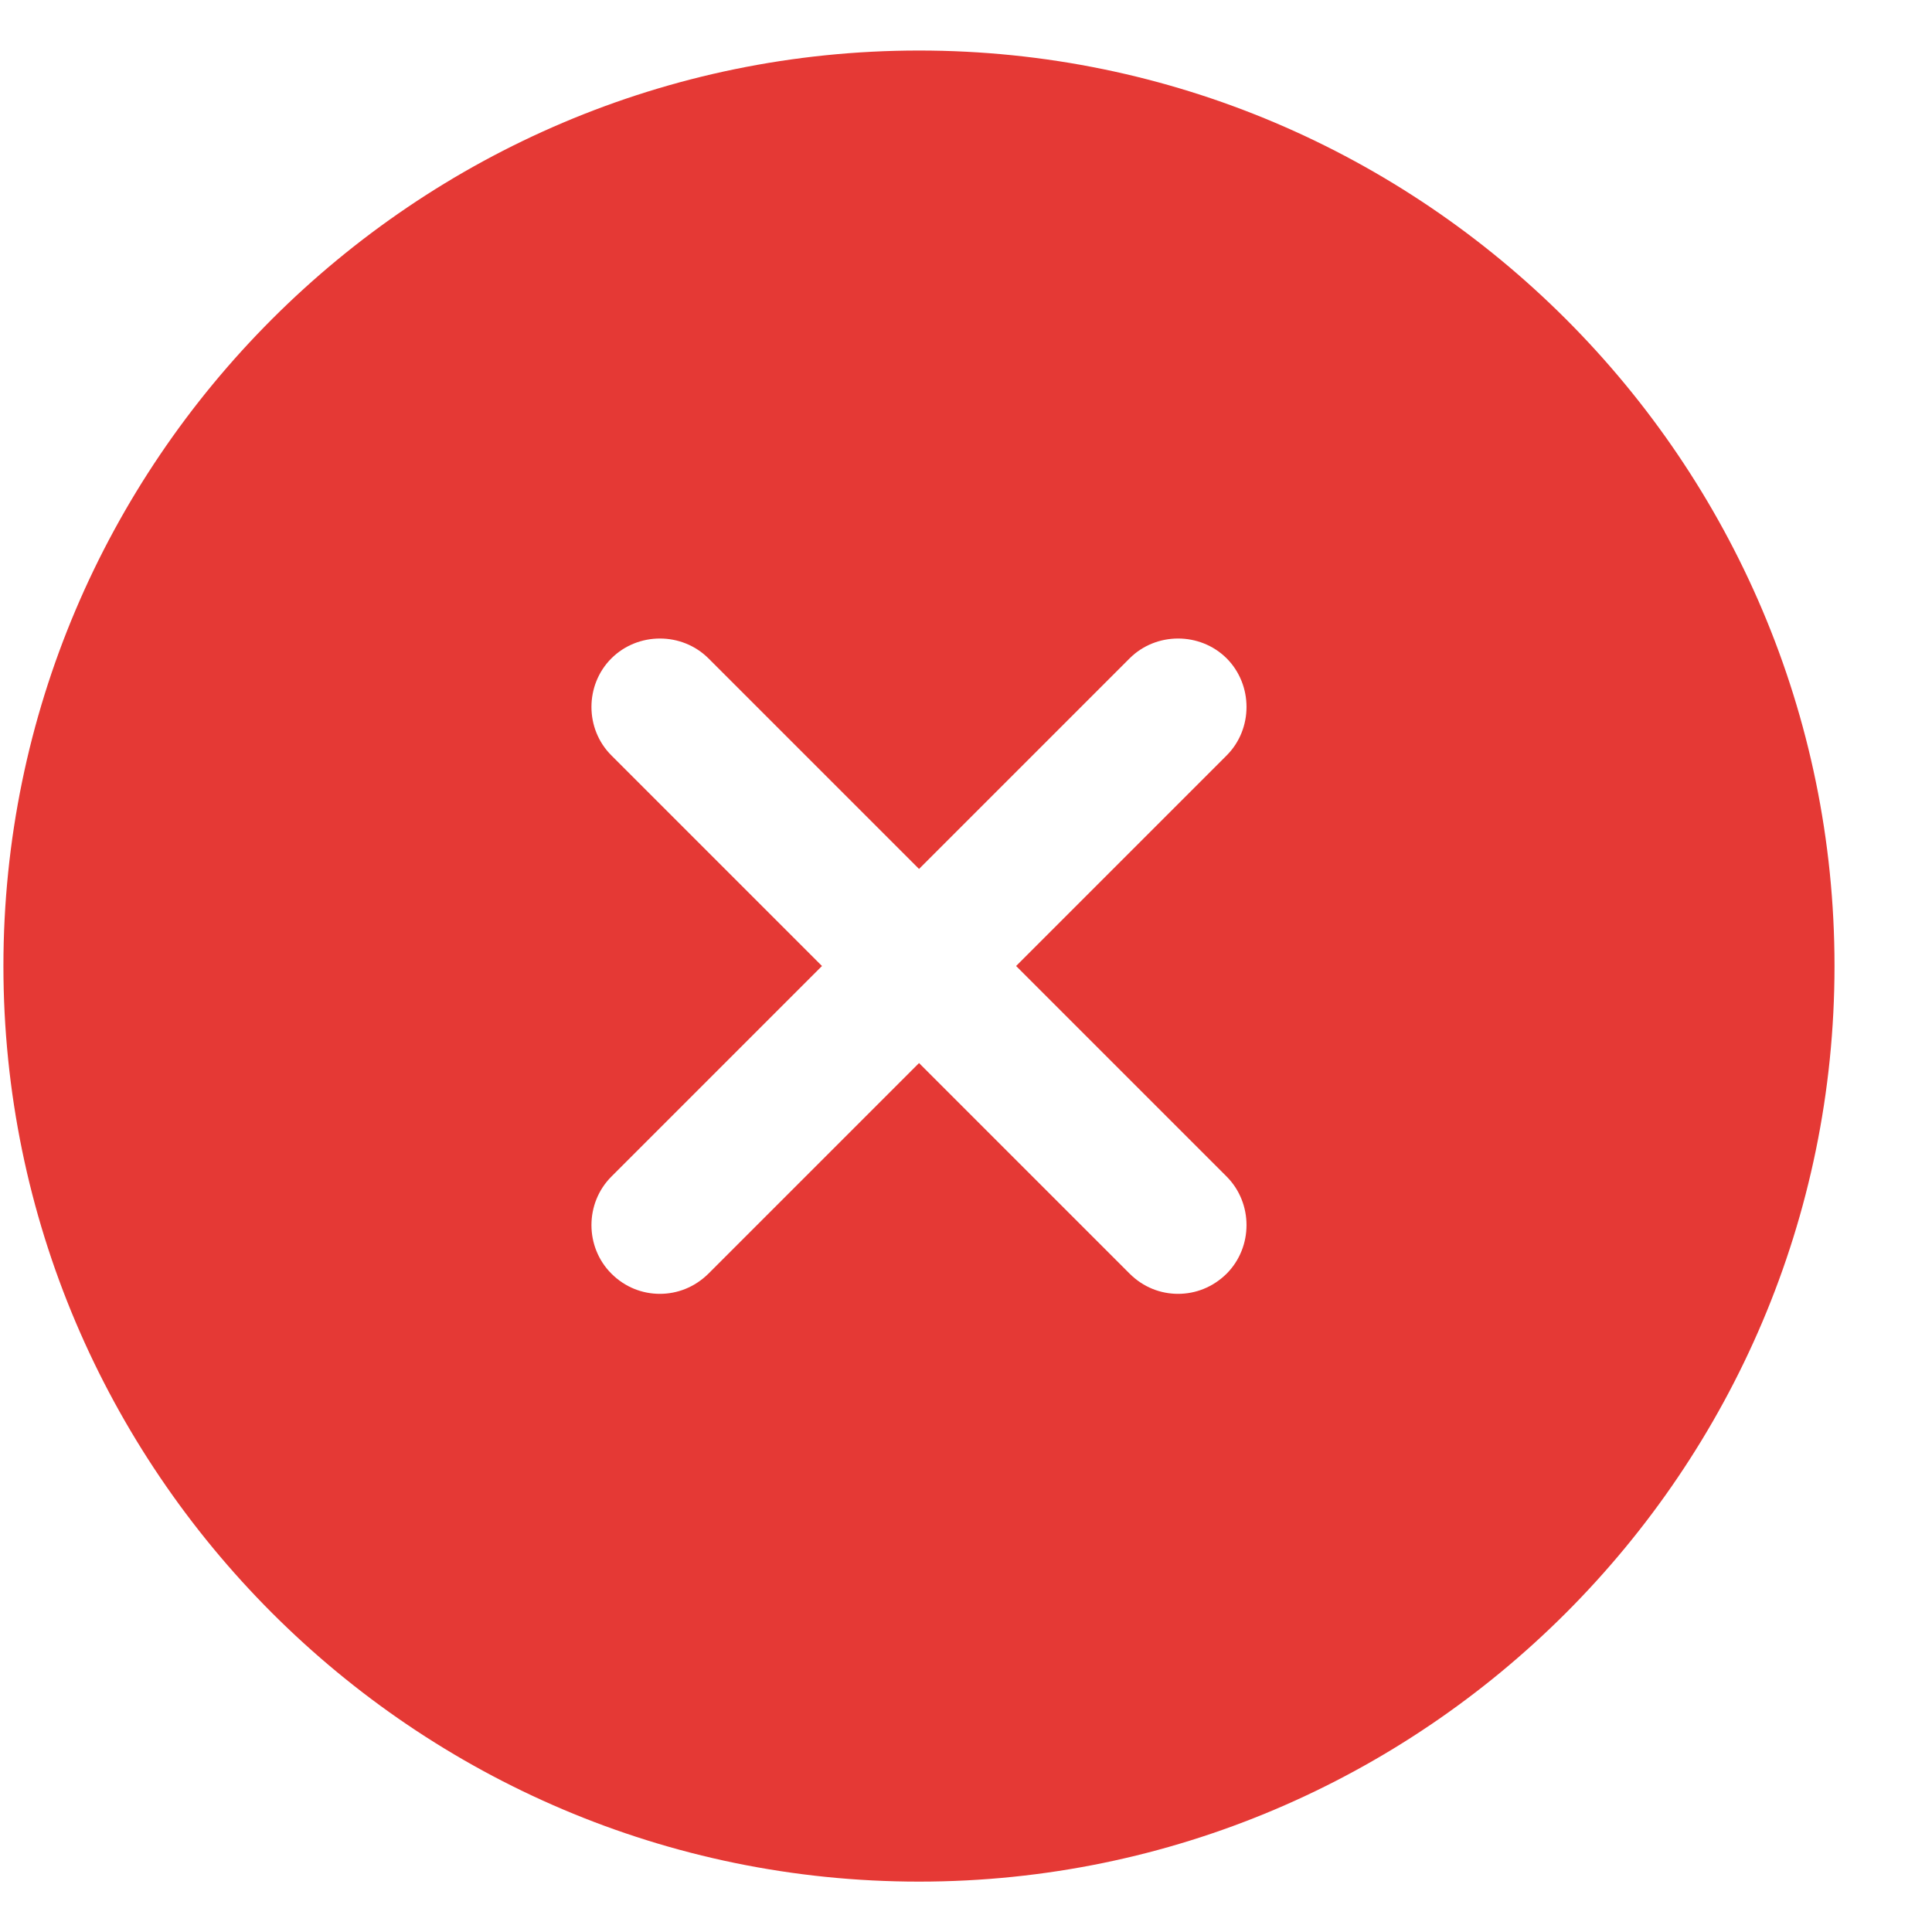 <svg width="13" height="13" viewBox="0 0 13 13" fill="none" xmlns="http://www.w3.org/2000/svg">
<path d="M6.184 0.34C2.789 0.34 0.023 3.106 0.023 6.5C0.023 9.894 2.789 12.661 6.184 12.661C9.578 12.661 12.344 9.894 12.344 6.5C12.344 3.106 9.578 0.34 6.184 0.34ZM8.254 7.917C8.432 8.096 8.432 8.391 8.254 8.57C8.161 8.662 8.044 8.706 7.927 8.706C7.81 8.706 7.693 8.662 7.601 8.57L6.184 7.153L4.767 8.57C4.674 8.662 4.557 8.706 4.44 8.706C4.323 8.706 4.206 8.662 4.114 8.57C3.935 8.391 3.935 8.096 4.114 7.917L5.531 6.5L4.114 5.083C3.935 4.905 3.935 4.609 4.114 4.43C4.293 4.252 4.588 4.252 4.767 4.43L6.184 5.847L7.601 4.43C7.779 4.252 8.075 4.252 8.254 4.43C8.432 4.609 8.432 4.905 8.254 5.083L6.837 6.5L8.254 7.917Z" fill="#E53935"/>
</svg>
